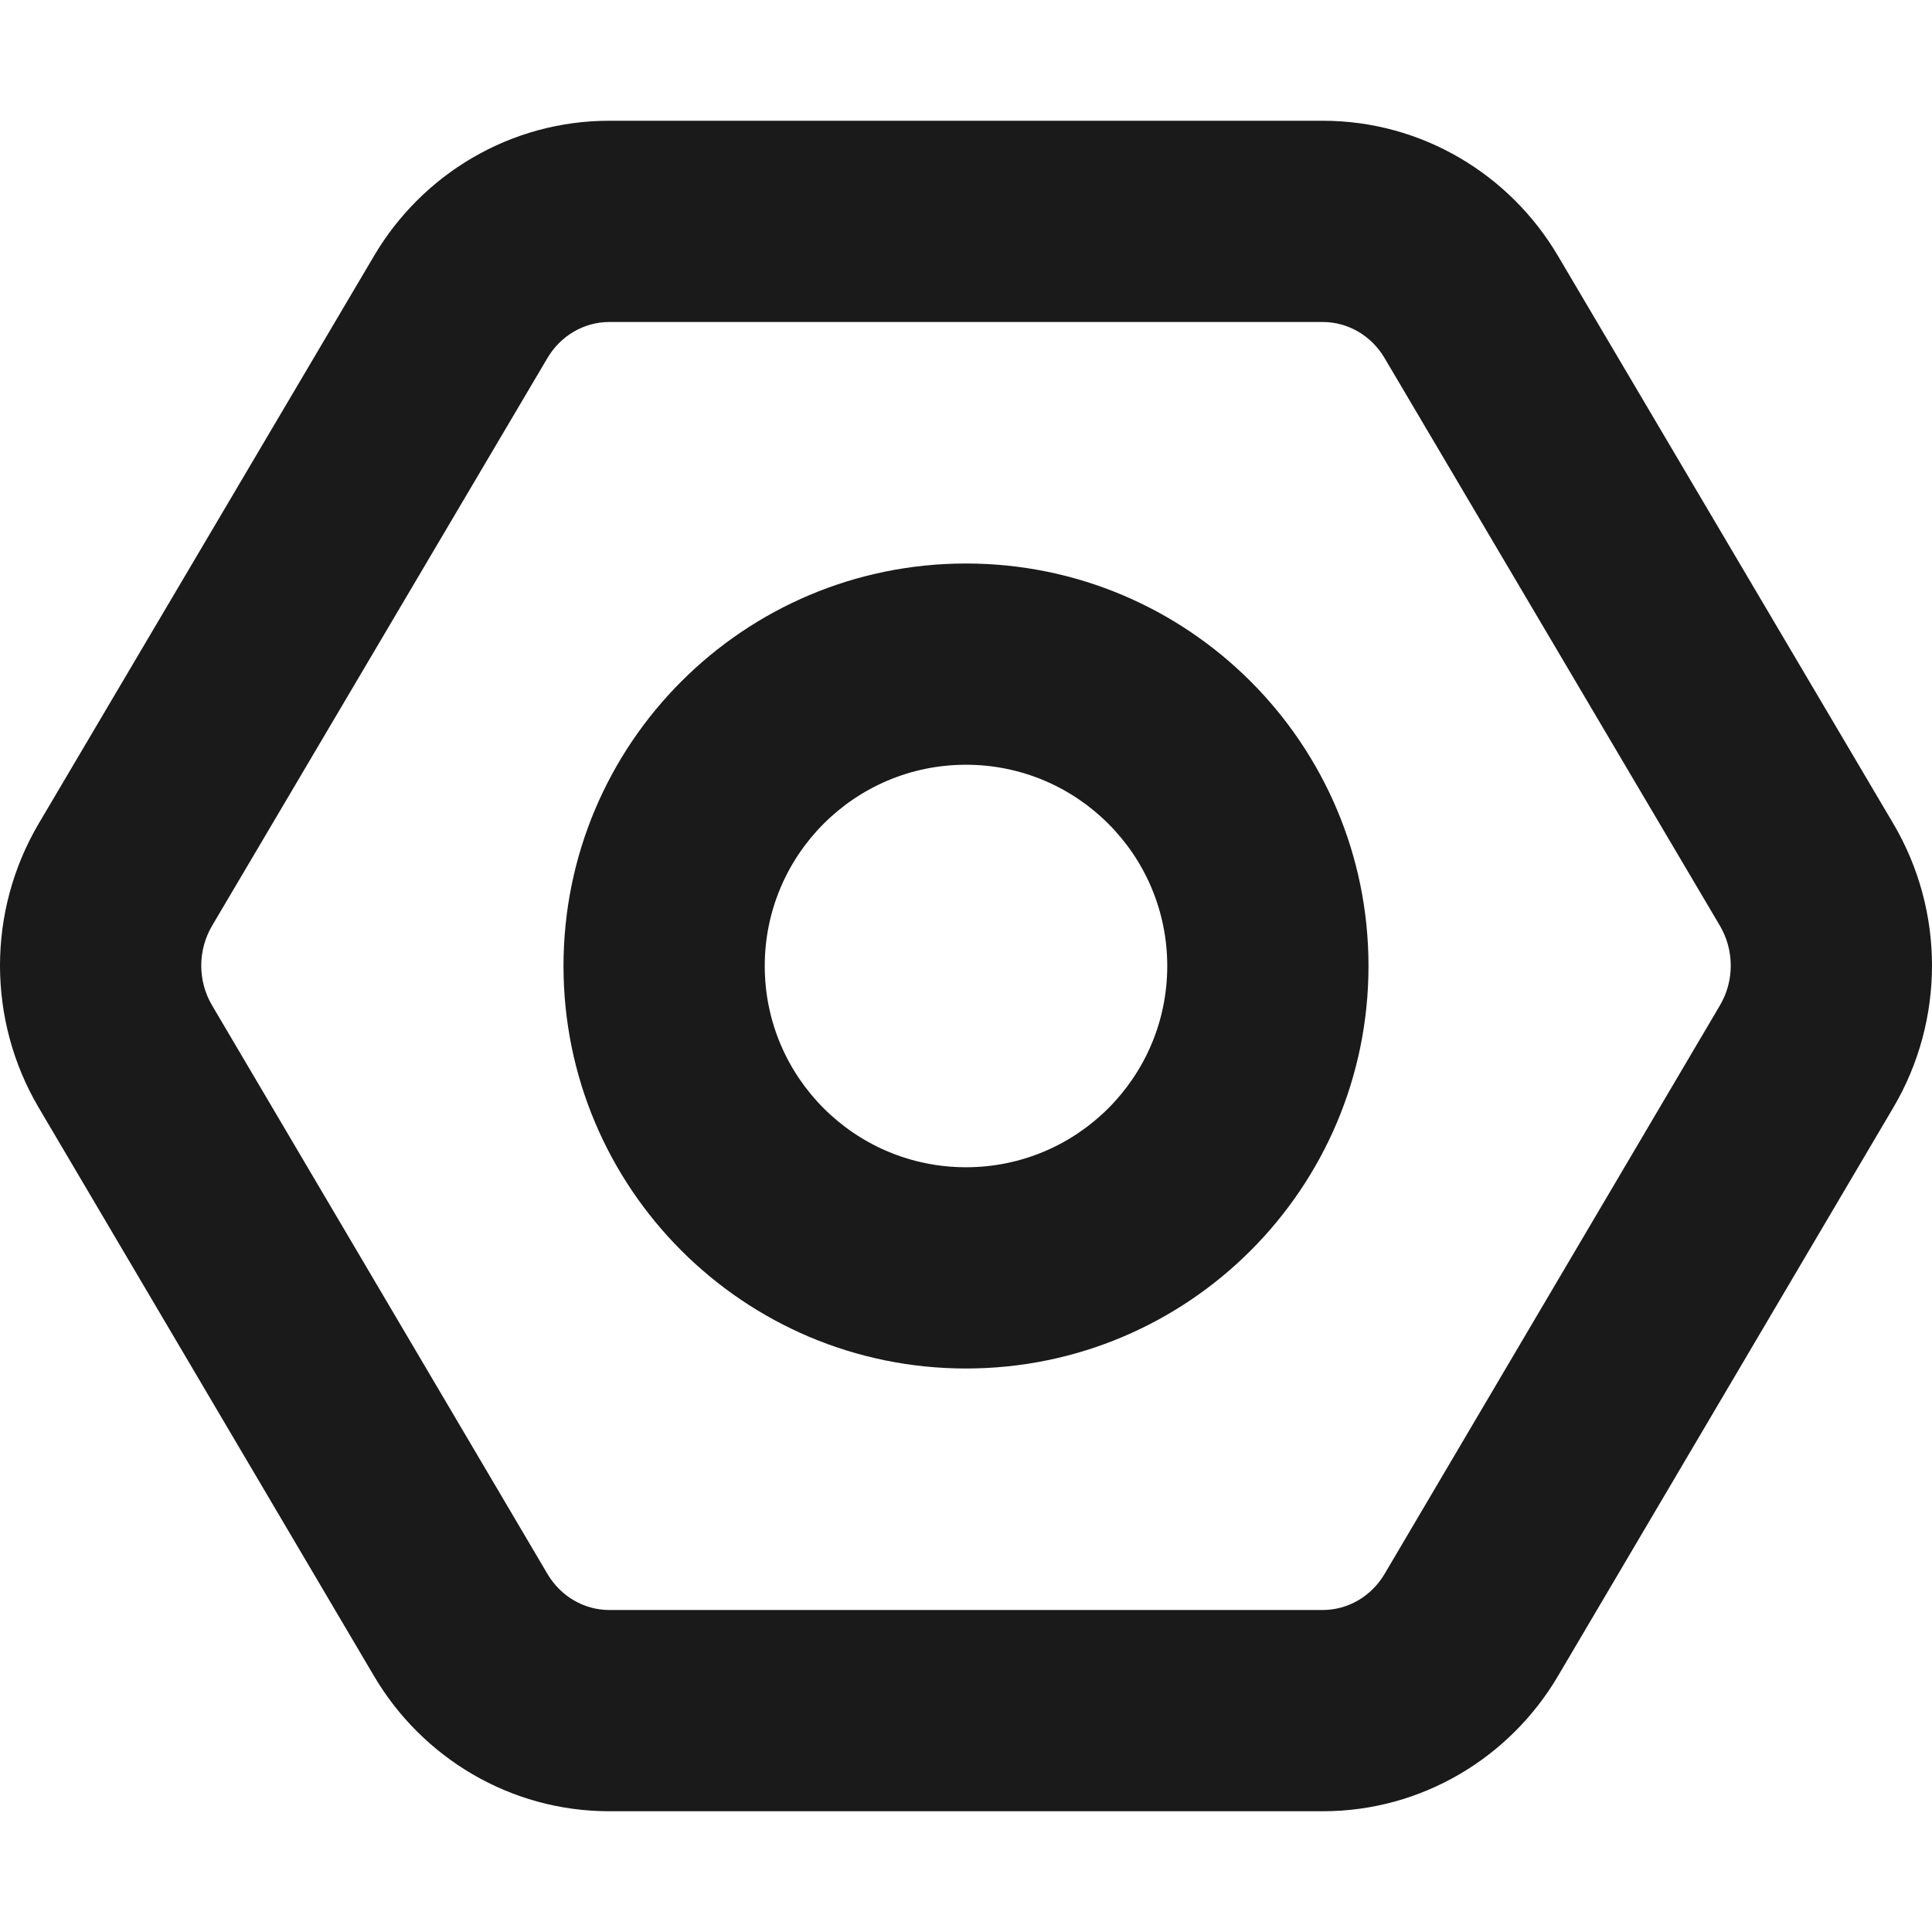 <svg width="48" height="48" viewBox="0 0 48 48" fill="none" xmlns="http://www.w3.org/2000/svg">
<path fill-rule="evenodd" clip-rule="evenodd" d="M34 24C34 29.523 29.523 34 24 34C18.477 34 14 29.523 14 24C14 18.477 18.477 14 24 14C29.523 14 34 18.477 34 24ZM29 24C29 26.761 26.761 29 24 29C21.239 29 19 26.761 19 24C19 21.239 21.239 19 24 19C26.761 19 29 21.239 29 24Z" fill="#1A1A1A"/>
<path fill-rule="evenodd" clip-rule="evenodd" d="M48 23.988C48 25.196 47.686 26.421 47.039 27.517L38.705 41.645C37.513 43.666 35.327 45 32.863 45H15.138C12.674 45 10.488 43.666 9.295 41.645L0.961 27.518C0.314 26.421 -0 25.196 2.56339e-07 23.988C0 22.78 0.316 21.556 0.963 20.459L9.296 6.352C10.489 4.332 12.674 3 15.137 3H32.864C35.326 3 37.512 4.333 38.704 6.352L47.037 20.46C47.684 21.556 48 22.78 48 23.988ZM42.732 24.977C42.911 24.674 43 24.332 43 23.99C43 23.647 42.91 23.305 42.732 23.002L34.399 8.895C34.071 8.339 33.49 8 32.864 8H15.137C14.511 8 13.93 8.339 13.601 8.895L5.268 23.002C5.09 23.305 5 23.647 5 23.99C5 24.332 5.089 24.674 5.268 24.977L13.602 39.105C13.93 39.661 14.512 40 15.138 40H32.863C33.489 40 34.07 39.661 34.399 39.105L42.732 24.977Z" fill="#1A1A1A"/>
</svg>
